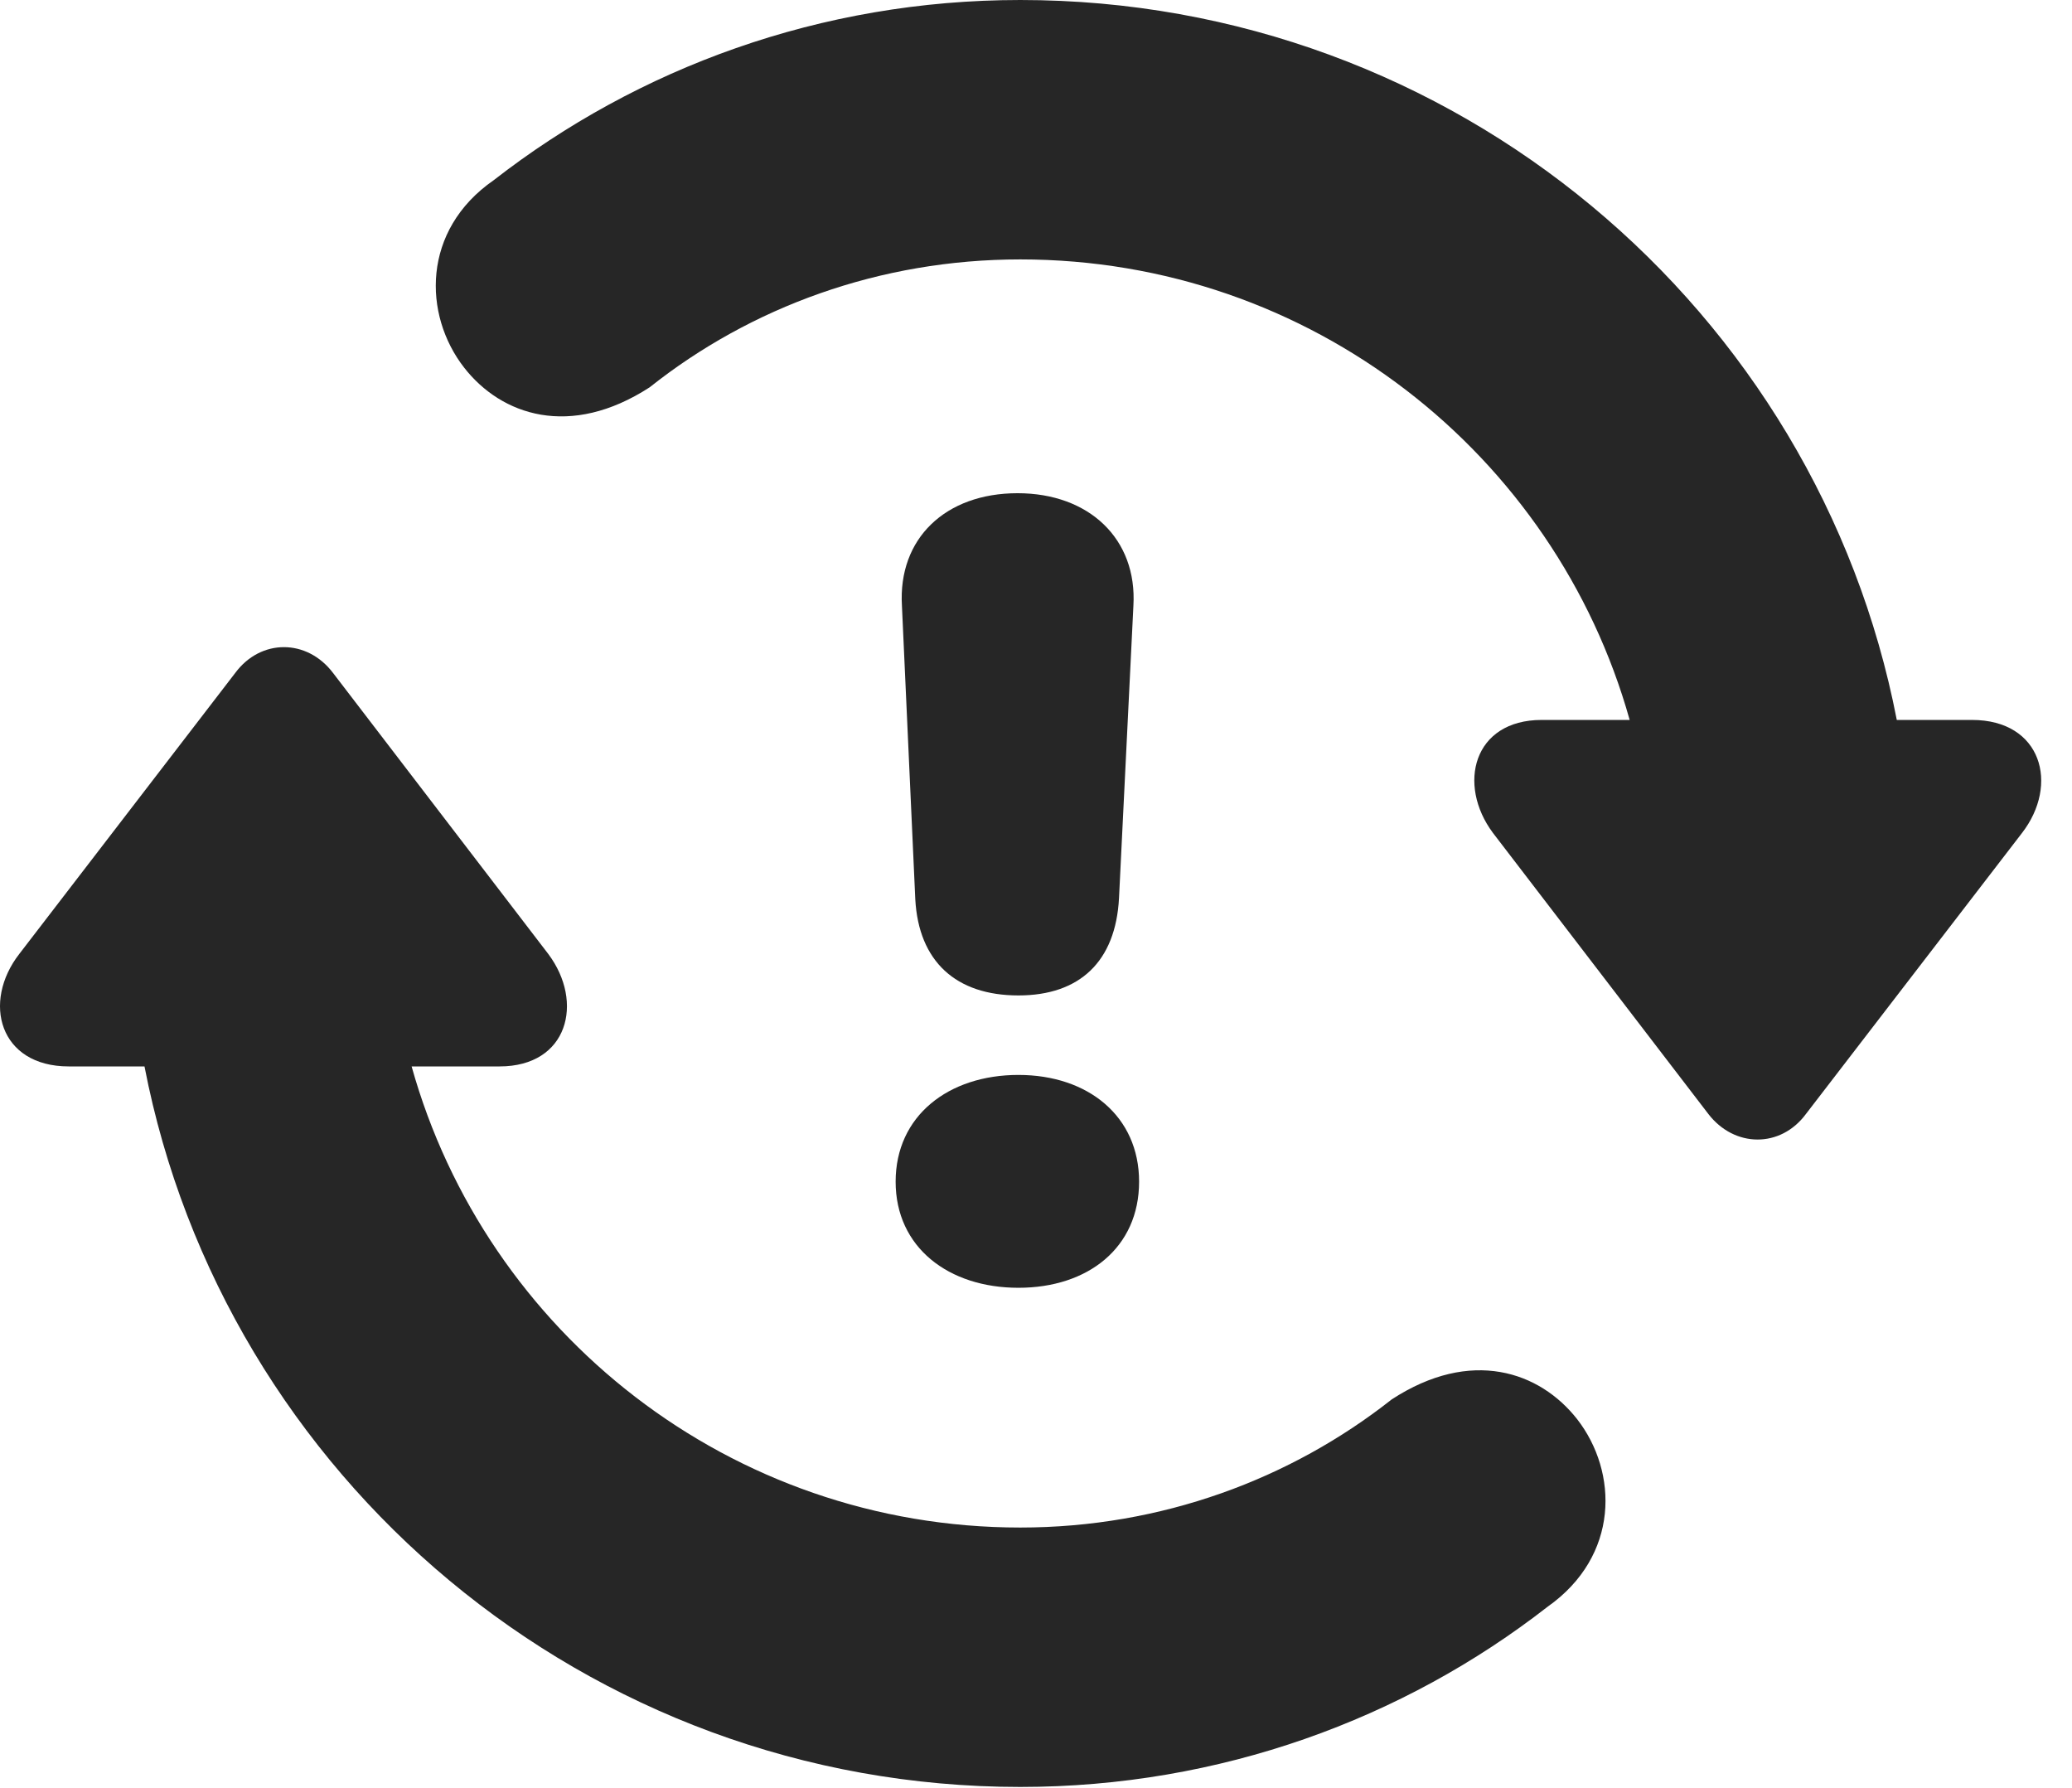<?xml version="1.0" encoding="UTF-8"?>
<!--Generator: Apple Native CoreSVG 326-->
<!DOCTYPE svg PUBLIC "-//W3C//DTD SVG 1.1//EN" "http://www.w3.org/Graphics/SVG/1.1/DTD/svg11.dtd">
<svg version="1.1" xmlns="http://www.w3.org/2000/svg" xmlns:xlink="http://www.w3.org/1999/xlink"
       viewBox="0 0 24.349 21.006">
       <g>
              <rect height="21.006" opacity="0" width="24.349" x="0" y="0" />
              <path d="M11.99 0C9.643 0 7.494 0.8 5.802 2.117C4.954 2.705 4.971 3.699 5.454 4.319C5.893 4.882 6.701 5.155 7.634 4.551C8.821 3.608 10.34 3.048 11.99 3.048C15.404 3.048 18.276 5.337 19.151 8.459L18.117 8.459C17.311 8.459 17.121 9.219 17.544 9.786L20.075 13.088C20.38 13.485 20.923 13.494 21.223 13.088L23.761 9.788C24.202 9.219 23.994 8.459 23.174 8.459L22.29 8.459C21.356 3.636 17.096 0 11.99 0ZM11.99 20.996C14.338 20.996 16.494 20.197 18.186 18.879C19.034 18.281 19.017 17.297 18.534 16.675C18.095 16.115 17.287 15.834 16.354 16.443C15.167 17.379 13.648 17.948 11.99 17.948C8.584 17.948 5.712 15.659 4.837 12.53L5.871 12.53C6.676 12.53 6.867 11.775 6.444 11.21L3.913 7.906C3.608 7.504 3.065 7.502 2.765 7.906L0.227 11.208C-0.214 11.775-0.008 12.53 0.807 12.53L1.698 12.53C2.632 17.353 6.892 20.996 11.99 20.996Z"
                     fill="currentColor" fill-opacity="0.85" />
              <path d="M11.968 11.696C12.688 11.696 13.111 11.298 13.15 10.552L13.319 7.119C13.366 6.33 12.796 5.795 11.958 5.795C11.11 5.795 10.552 6.328 10.599 7.117L10.756 10.567C10.796 11.296 11.233 11.696 11.968 11.696ZM11.968 15.131C12.786 15.131 13.386 14.66 13.386 13.884C13.386 13.117 12.788 12.63 11.968 12.63C11.146 12.63 10.525 13.111 10.525 13.884C10.525 14.657 11.148 15.131 11.968 15.131Z"
                     fill="currentColor" fill-opacity="0.85" />
       </g>
</svg>